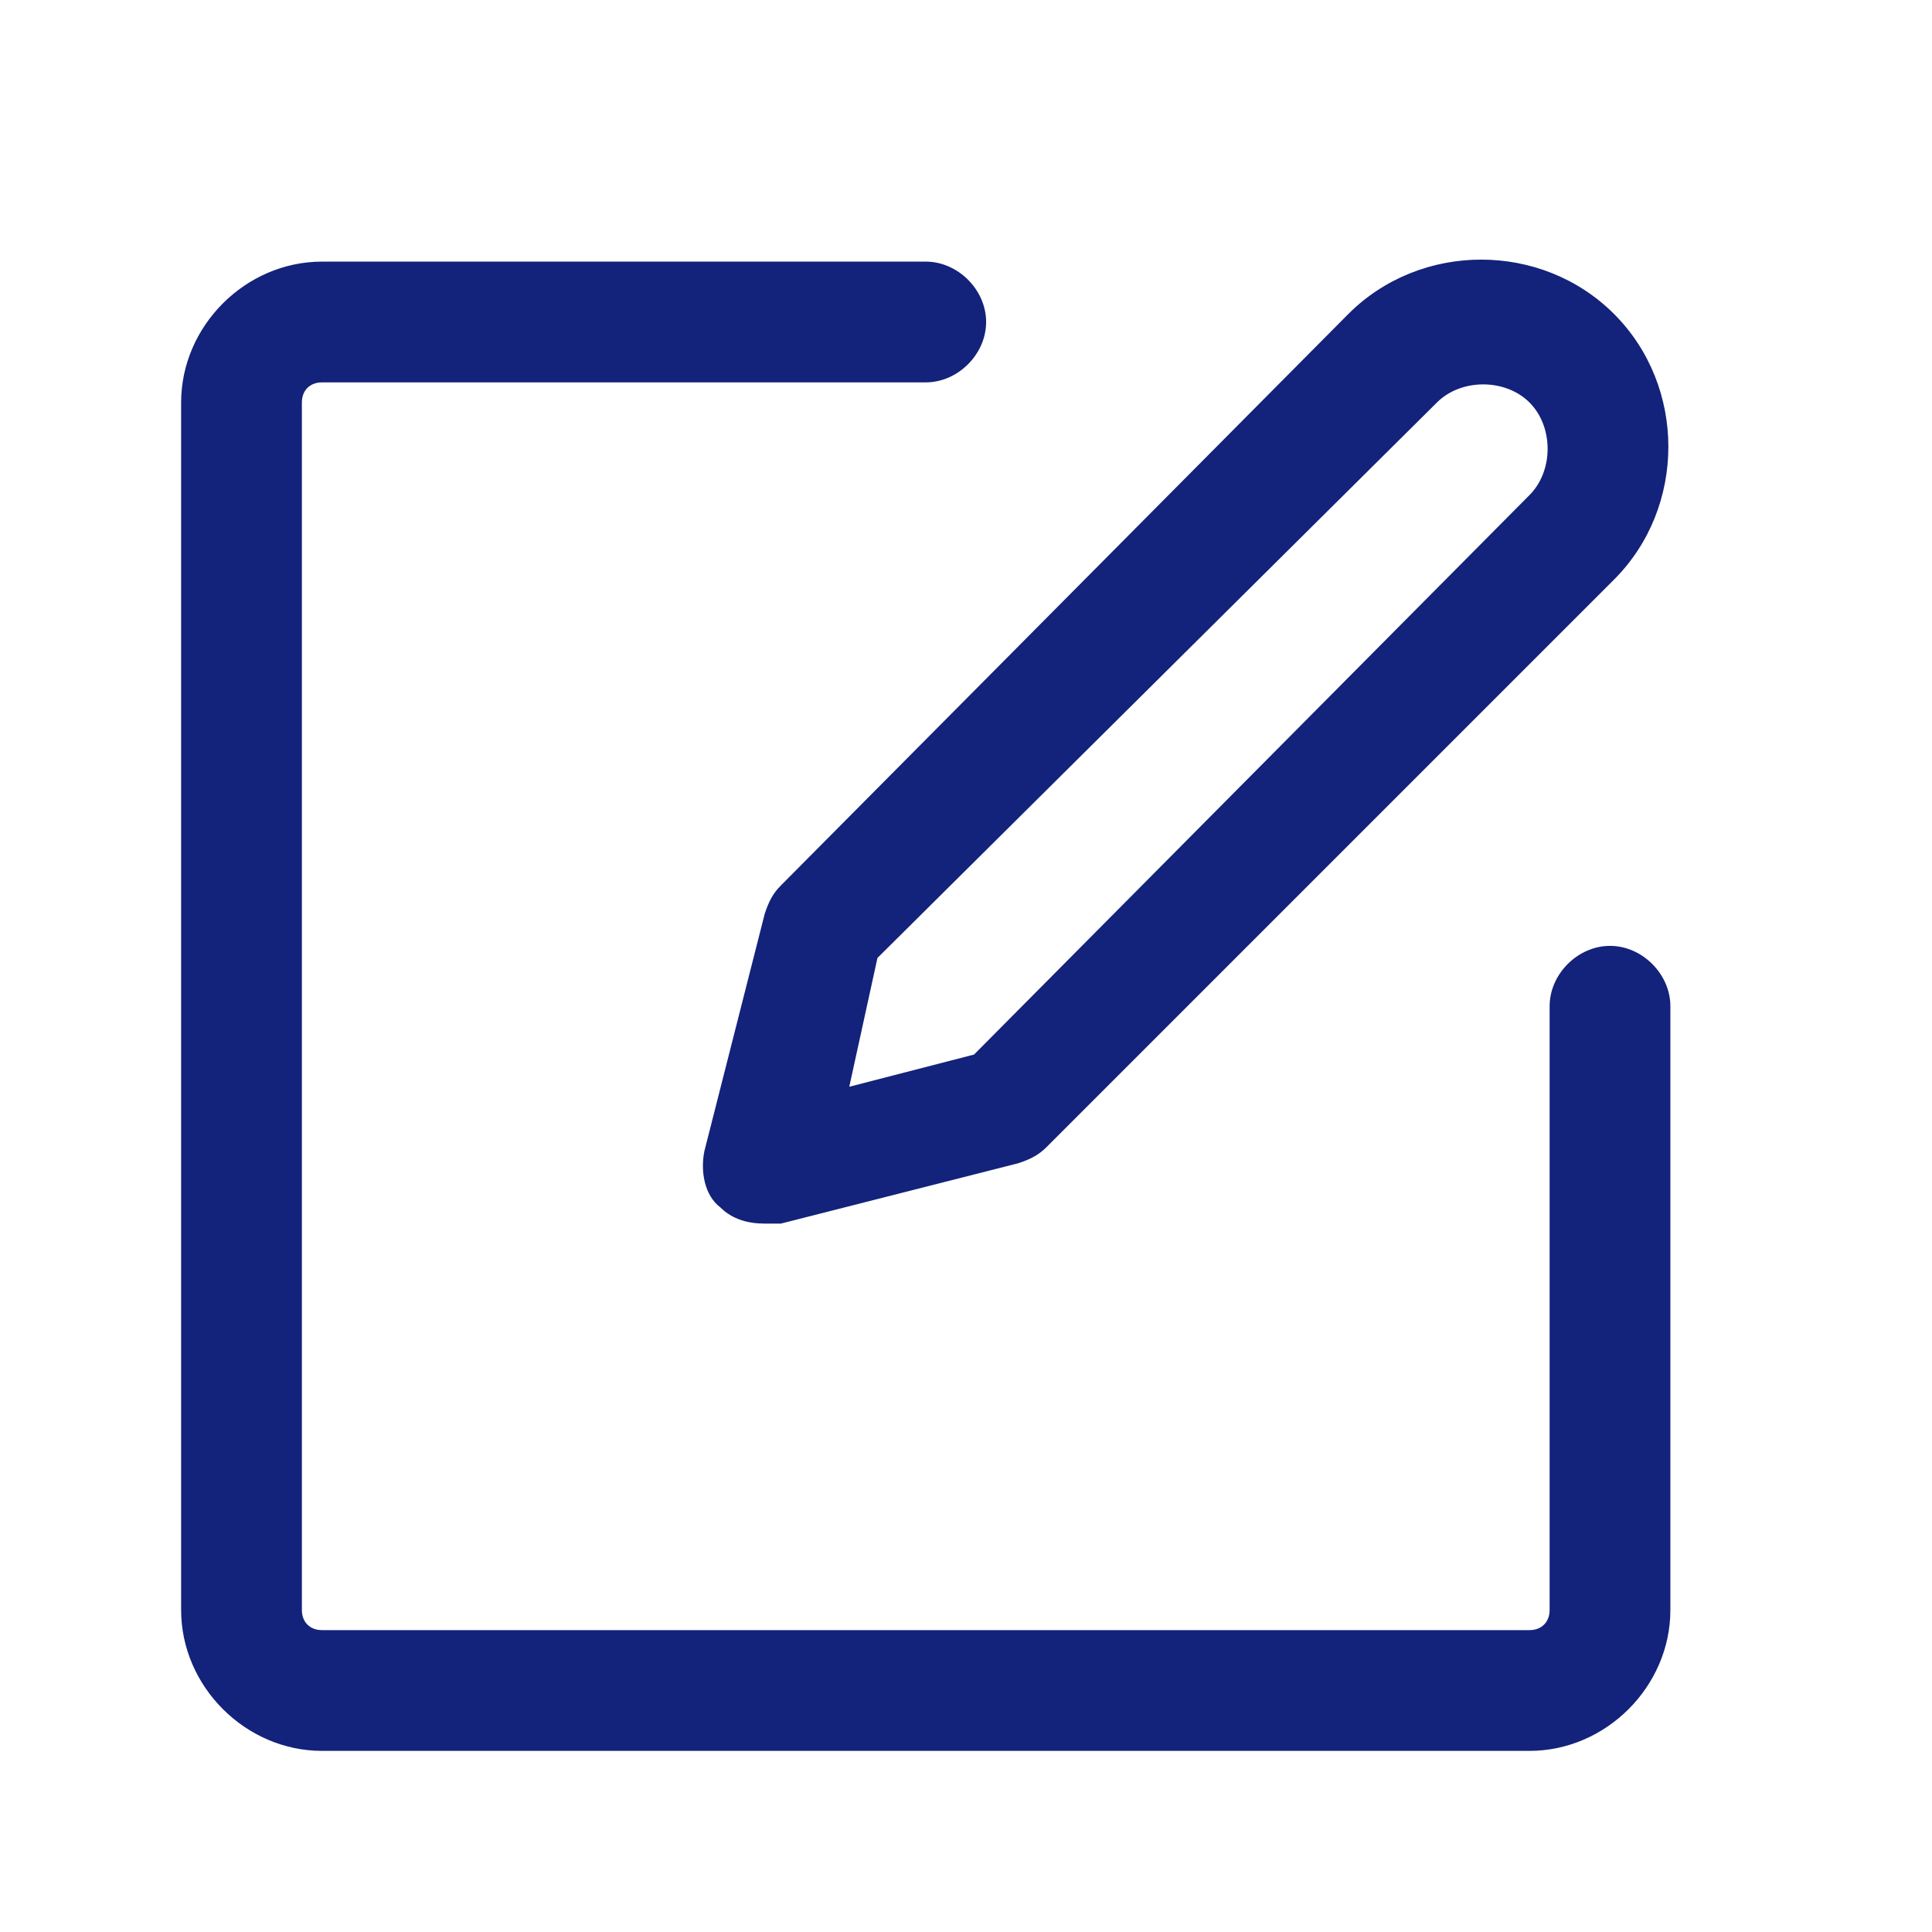 <?xml version="1.0" standalone="no"?><!DOCTYPE svg PUBLIC "-//W3C//DTD SVG 1.1//EN" "http://www.w3.org/Graphics/SVG/1.1/DTD/svg11.dtd"><svg class="icon" width="200px" height="200.00px" viewBox="0 0 1024 1024" version="1.1" xmlns="http://www.w3.org/2000/svg"><path fill="#13227a" d="M853.333 501.333c-17.067 0-32 14.933-32 32v320c0 6.4-4.267 10.667-10.667 10.667H170.667c-6.4 0-10.667-4.267-10.667-10.667V213.333c0-6.4 4.267-10.667 10.667-10.667h320c17.067 0 32-14.933 32-32s-14.933-32-32-32H170.667c-40.533 0-74.667 34.133-74.667 74.667v640c0 40.533 34.133 74.667 74.667 74.667h640c40.533 0 74.667-34.133 74.667-74.667V533.333c0-17.067-14.933-32-32-32zM405.333 484.267l-32 125.867c-2.133 10.667 0 23.467 8.533 29.867 6.4 6.4 14.933 8.533 23.467 8.533h8.533l125.867-32c6.4-2.133 10.667-4.267 14.933-8.533l300.8-300.8c38.4-38.4 38.4-102.4 0-140.8-38.4-38.4-102.4-38.4-140.8 0L413.867 469.333c-4.267 4.267-6.4 8.533-8.533 14.933z m59.733 23.467L761.6 213.333c12.8-12.8 36.267-12.8 49.067 0 12.8 12.8 12.8 36.267 0 49.067L516.267 558.933l-66.133 17.067 14.933-68.267z" /></svg>